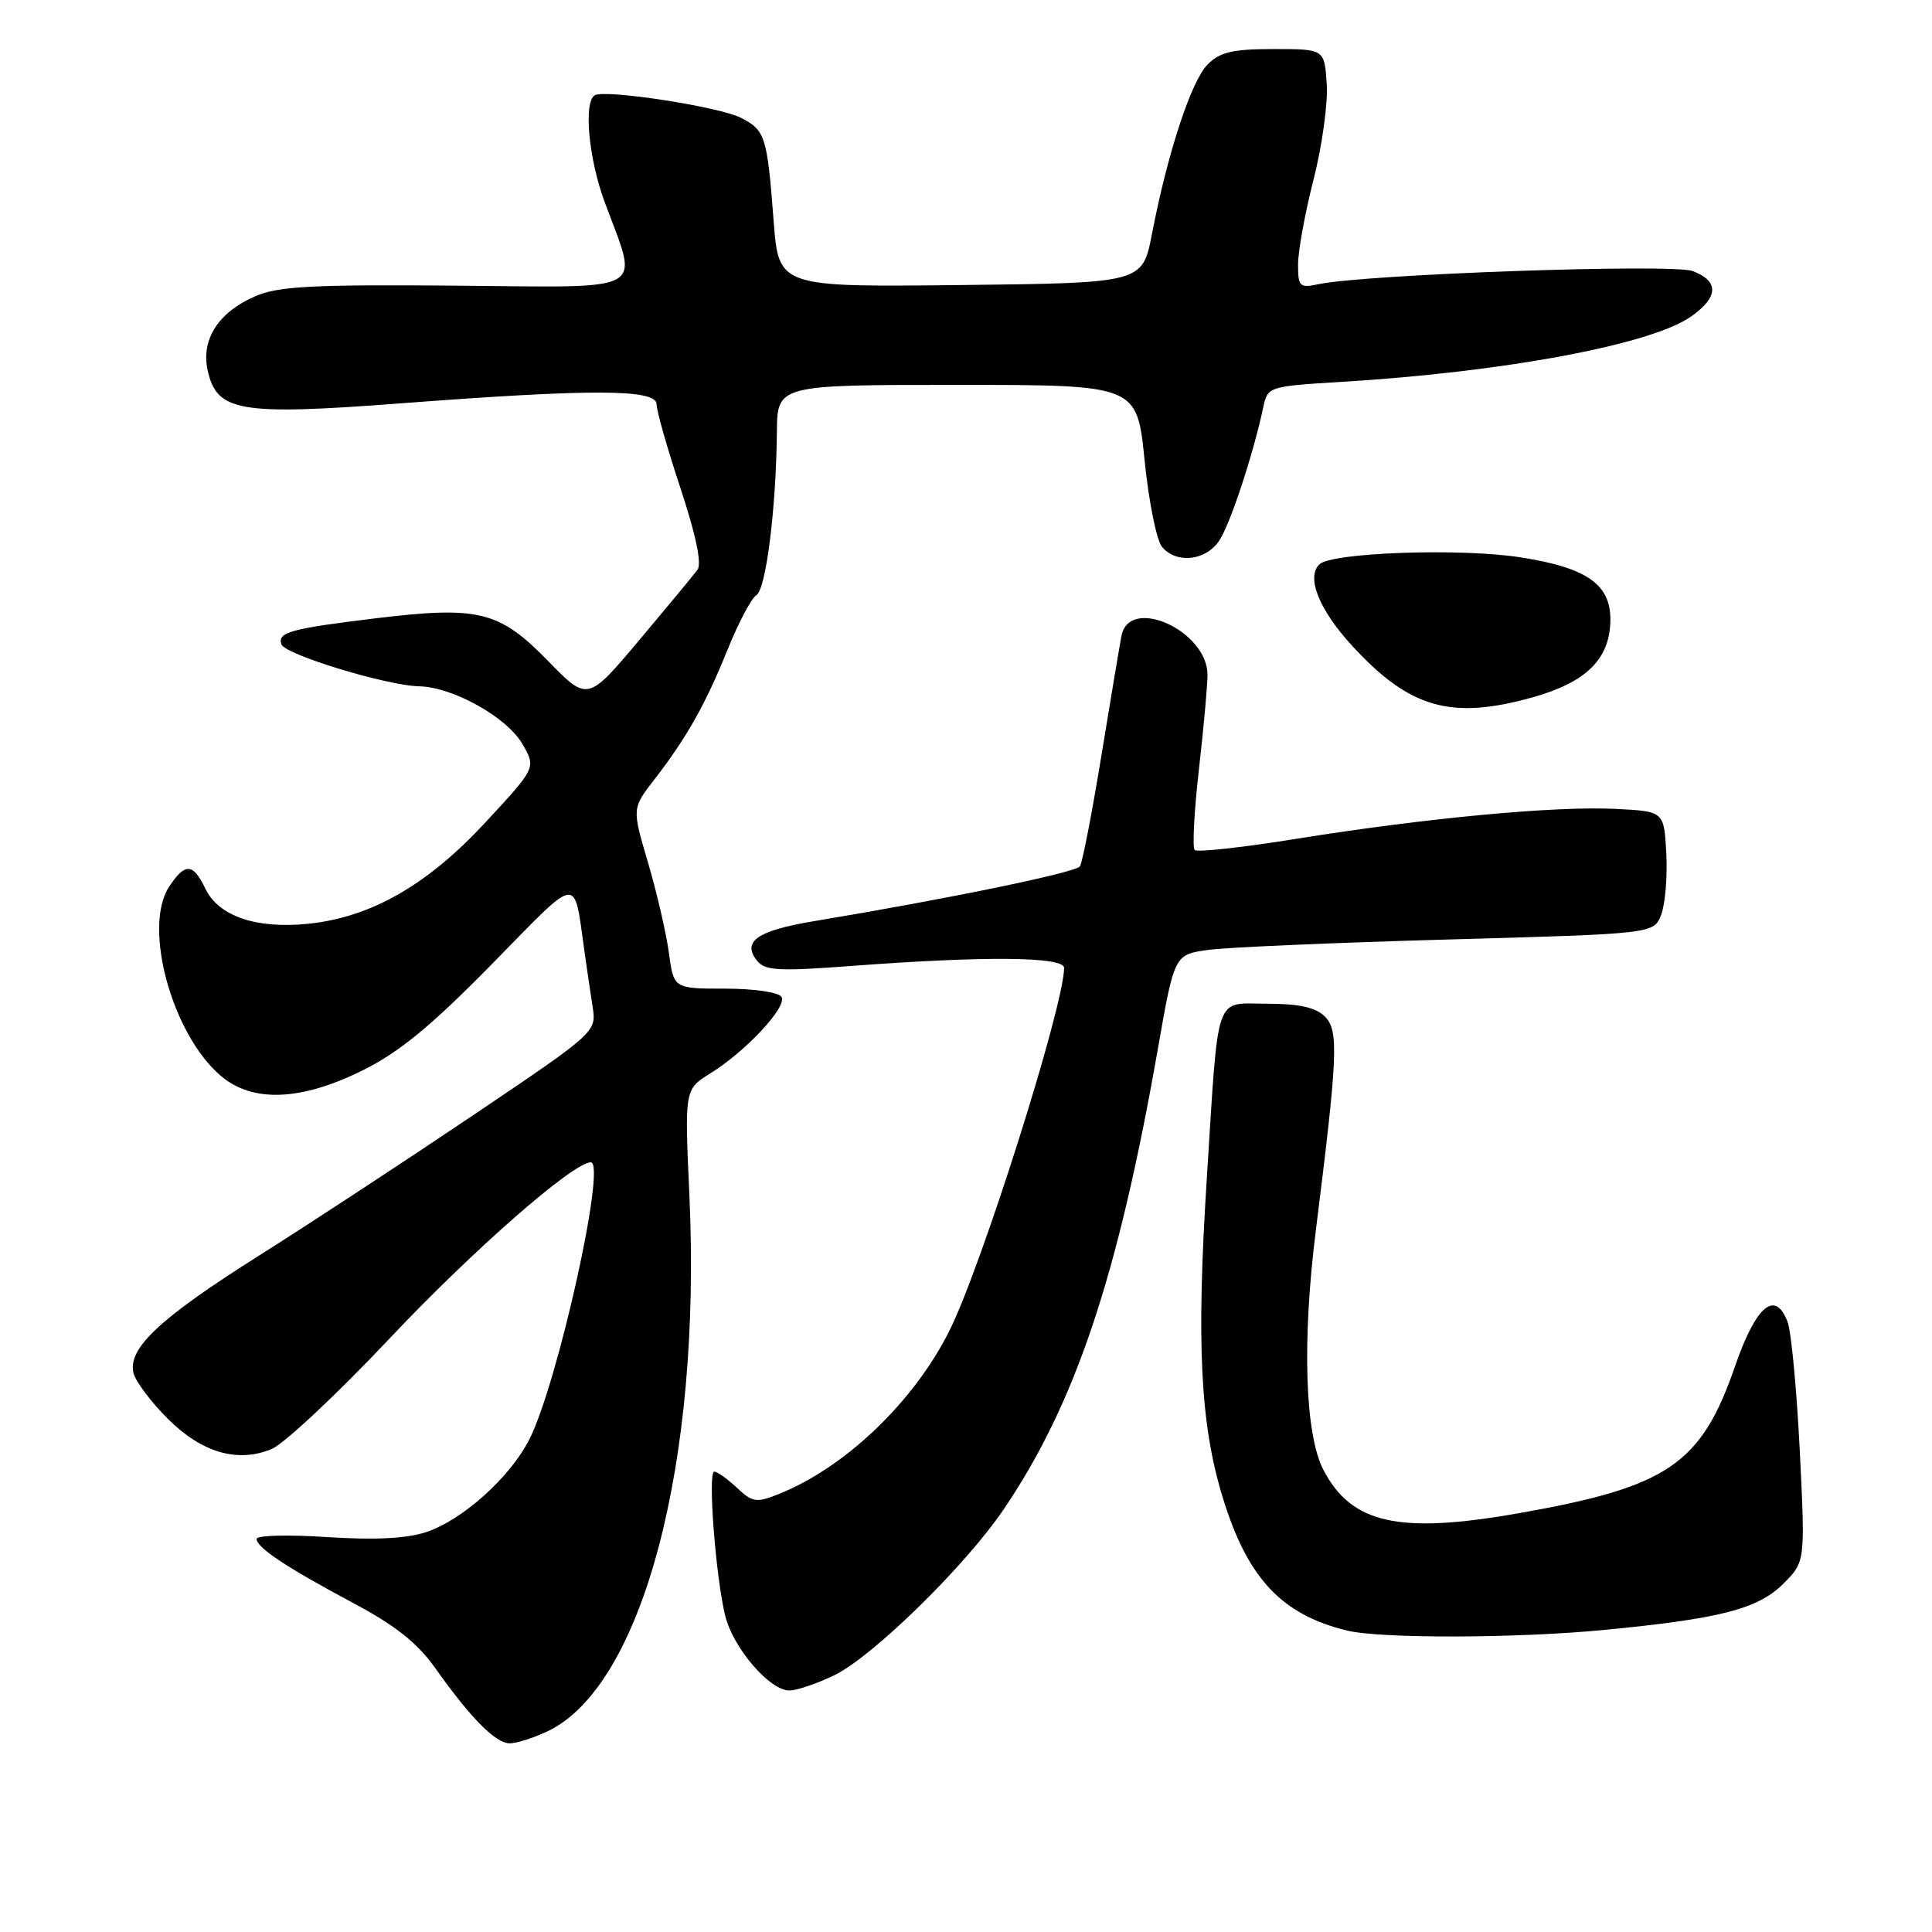 <?xml version="1.0" encoding="UTF-8" standalone="no"?>
<!DOCTYPE svg PUBLIC "-//W3C//DTD SVG 1.1//EN" "http://www.w3.org/Graphics/SVG/1.1/DTD/svg11.dtd" >
<svg xmlns="http://www.w3.org/2000/svg" xmlns:xlink="http://www.w3.org/1999/xlink" version="1.1" viewBox="0 0 256 256">
 <g >
 <path fill="currentColor"
d=" M 72.55 229.41 C 85.13 223.44 92.96 193.90 91.35 158.43 C 90.71 144.35 90.71 144.35 94.10 142.24 C 98.86 139.29 104.36 133.38 103.55 132.09 C 103.18 131.48 99.90 131.00 96.08 131.00 C 89.27 131.00 89.27 131.00 88.63 126.25 C 88.28 123.64 87.03 118.26 85.87 114.31 C 83.74 107.11 83.74 107.11 86.69 103.31 C 90.97 97.78 93.48 93.34 96.42 86.05 C 97.85 82.51 99.56 79.27 100.22 78.87 C 101.50 78.07 102.84 67.44 102.94 57.25 C 103.00 51.00 103.00 51.00 126.83 51.00 C 150.65 51.00 150.65 51.00 151.66 60.95 C 152.21 66.42 153.25 71.59 153.96 72.45 C 155.83 74.70 159.64 74.35 161.48 71.75 C 162.93 69.70 166.00 60.45 167.42 53.84 C 167.98 51.24 168.19 51.18 177.75 50.60 C 199.42 49.29 218.89 45.64 224.12 41.91 C 227.73 39.35 227.79 37.25 224.30 35.92 C 221.63 34.91 181.04 36.33 174.75 37.65 C 172.20 38.19 172.00 38.00 172.00 35.03 C 172.00 33.27 172.92 28.22 174.05 23.80 C 175.18 19.39 175.97 13.69 175.80 11.14 C 175.50 6.50 175.50 6.50 168.78 6.50 C 163.35 6.50 161.66 6.89 160.02 8.54 C 157.85 10.71 154.70 20.30 152.64 31.00 C 151.38 37.50 151.38 37.50 127.28 37.77 C 103.18 38.04 103.18 38.04 102.51 29.27 C 101.66 18.06 101.40 17.26 98.18 15.61 C 95.31 14.14 80.13 11.80 78.80 12.63 C 77.30 13.55 78.00 21.04 80.12 26.77 C 84.65 39.03 86.37 38.07 60.37 37.85 C 41.39 37.69 36.88 37.93 33.83 39.25 C 28.95 41.35 26.62 44.98 27.51 49.05 C 28.72 54.56 31.69 55.07 53.04 53.45 C 78.51 51.51 87.00 51.54 87.00 53.57 C 87.00 54.44 88.43 59.44 90.17 64.70 C 92.22 70.90 93.01 74.69 92.42 75.50 C 91.91 76.19 88.43 80.39 84.68 84.85 C 77.86 92.95 77.86 92.95 72.59 87.55 C 66.14 80.94 63.43 80.28 49.76 81.93 C 38.50 83.30 36.76 83.78 37.28 85.37 C 37.73 86.73 51.26 90.85 55.54 90.94 C 60.02 91.03 67.20 95.05 69.24 98.61 C 71.03 101.73 71.03 101.73 64.36 108.93 C 56.68 117.23 49.25 121.50 40.98 122.39 C 34.02 123.13 28.97 121.43 27.21 117.75 C 25.58 114.34 24.51 114.29 22.40 117.51 C 18.89 122.87 22.82 137.14 29.31 142.60 C 33.51 146.14 39.93 145.87 48.09 141.81 C 52.91 139.42 57.15 135.93 65.16 127.77 C 77.01 115.69 75.98 115.82 77.47 126.25 C 77.76 128.31 78.23 131.52 78.52 133.37 C 79.04 136.75 79.04 136.75 62.77 147.72 C 53.82 153.75 41.02 162.15 34.31 166.38 C 21.14 174.69 16.85 178.71 17.70 181.97 C 17.99 183.09 20.02 185.78 22.21 187.97 C 26.73 192.49 31.47 193.88 36.00 192.00 C 37.63 191.32 44.65 184.75 51.59 177.39 C 62.62 165.69 75.92 154.04 78.28 154.01 C 80.41 153.98 73.88 183.39 70.13 190.75 C 67.56 195.79 61.27 201.42 56.45 203.02 C 53.85 203.87 49.65 204.08 43.31 203.67 C 38.19 203.33 34.00 203.44 34.00 203.91 C 34.00 205.07 37.97 207.70 46.97 212.50 C 52.39 215.39 55.34 217.74 57.65 221.00 C 62.37 227.67 65.67 231.00 67.54 231.00 C 68.45 231.00 70.71 230.28 72.55 229.41 Z  M 110.55 221.98 C 115.64 219.51 127.90 207.51 132.99 200.00 C 142.49 185.99 148.13 169.15 153.42 139.00 C 155.61 126.50 155.61 126.50 160.06 125.87 C 162.50 125.53 176.80 124.91 191.83 124.49 C 219.15 123.73 219.15 123.73 220.12 121.19 C 220.65 119.78 220.96 116.13 220.79 113.07 C 220.50 107.50 220.50 107.50 214.00 107.18 C 205.97 106.79 188.88 108.40 171.81 111.14 C 164.70 112.29 158.62 112.96 158.30 112.63 C 157.98 112.31 158.23 107.52 158.86 101.99 C 159.49 96.45 160.00 90.80 160.00 89.42 C 160.00 83.58 149.64 78.89 148.60 84.25 C 148.36 85.49 147.16 92.66 145.93 100.19 C 144.70 107.71 143.43 114.28 143.10 114.79 C 142.56 115.61 125.73 119.09 107.79 122.07 C 100.39 123.31 98.31 124.73 100.27 127.25 C 101.34 128.63 103.01 128.73 113.00 127.98 C 130.57 126.66 141.00 126.76 141.00 128.25 C 140.99 133.26 130.08 167.78 125.80 176.33 C 121.11 185.73 112.02 194.43 103.21 197.96 C 100.22 199.16 99.71 199.08 97.65 197.14 C 96.39 195.96 95.04 195.00 94.64 195.00 C 93.76 195.00 94.84 209.08 96.11 214.16 C 97.18 218.40 101.99 224.00 104.59 224.00 C 105.57 224.00 108.25 223.09 110.55 221.98 Z  M 212.50 215.98 C 227.90 214.50 232.95 213.20 236.29 209.86 C 239.21 206.95 239.21 206.95 238.48 192.22 C 238.07 184.13 237.35 176.45 236.87 175.18 C 235.24 170.84 232.69 172.98 229.91 181.01 C 225.40 194.06 221.01 197.04 201.12 200.53 C 185.35 203.30 179.09 201.90 175.37 194.79 C 172.91 190.08 172.51 177.72 174.36 163.00 C 177.28 139.70 177.41 136.56 175.54 134.68 C 174.34 133.49 172.15 133.00 167.95 133.00 C 160.82 133.00 161.51 131.01 159.90 156.28 C 158.51 178.13 159.05 188.78 162.04 198.50 C 165.32 209.15 169.82 213.95 178.50 216.06 C 182.90 217.14 201.00 217.09 212.50 215.98 Z  M 203.12 92.39 C 210.11 90.42 213.22 87.41 213.38 82.43 C 213.54 77.50 210.41 75.24 201.47 73.85 C 193.49 72.60 176.39 73.21 174.81 74.79 C 173.06 76.54 174.81 80.84 179.23 85.64 C 186.82 93.87 192.31 95.42 203.12 92.39 Z "/>
</g>
</svg>